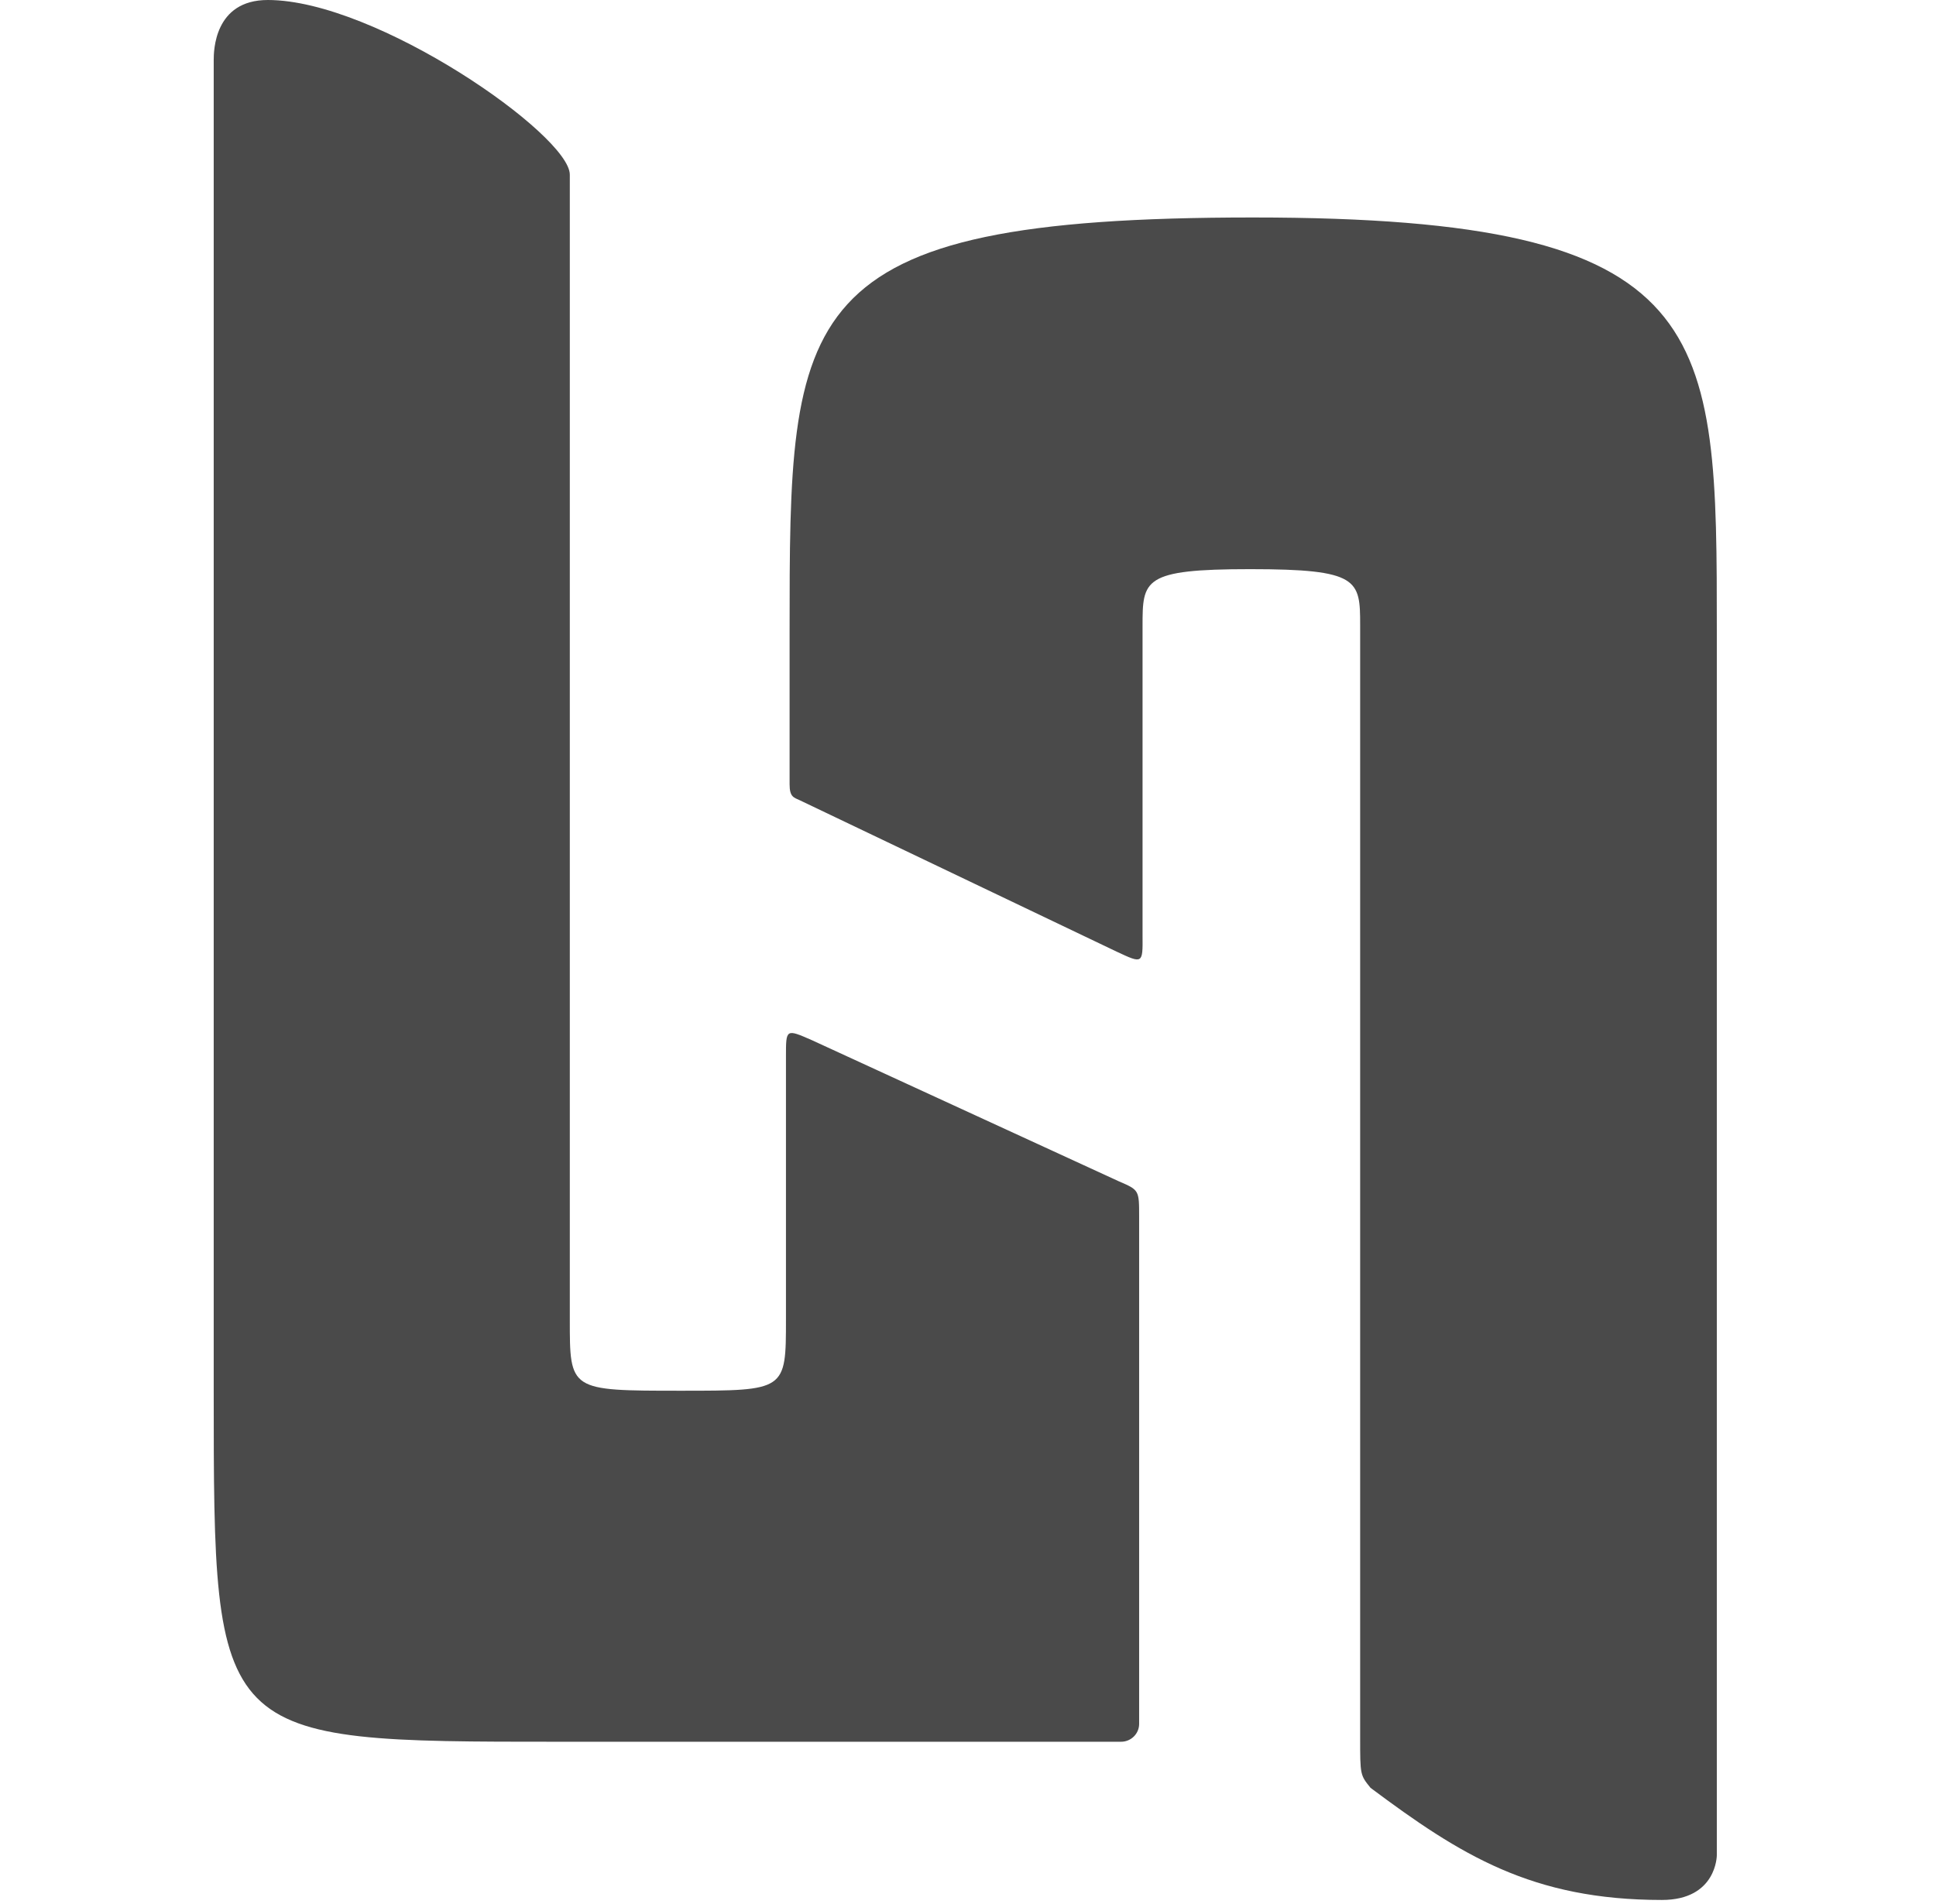 <?xml version="1.0" encoding="UTF-8" standalone="no"?>
<svg height="60px" viewBox="0 0 61 77" version="1.1" xmlns="http://www.w3.org/2000/svg" xmlns:xlink="http://www.w3.org/1999/xlink">
    <!-- Generator: Sketch 41.2 (35397) - http://www.bohemiancoding.com/sketch -->
    <title>lahacks</title>
    <desc>Created with Sketch.</desc>
    <defs></defs>
    <g id="Page-1" stroke="none" stroke-width="1" fill="none" fill-rule="evenodd">
        <g id="Artboard" transform="translate(-100, -35)" fill="#4A4A4A">
            <g id="lahacks" transform="translate(100, 35)">
                <g id="Layer_1">
                    <g id="Group">
                        <g id="Shape">
                            <path d="M0,56.264 C0,70.438 0.008,70.438 13.973,70.438 L22.354,70.438 L36.688,70.438 C37.088,70.438 37.415,70.12 37.42,69.725 L37.42,67.97 L37.42,56.752 L37.42,49.203 C37.42,48.127 37.42,48.127 36.596,47.772 L24.182,42.063 C23.139,41.607 23.139,41.607 23.139,42.717 L23.139,53.352 C23.139,56.242 23.139,56.242 18.896,56.242 C14.376,56.242 14.399,56.242 14.399,53.352 L14.399,20.743 L14.399,7.063 C14.399,5.463 6.578,0 2.187,0 C0.007,0 0.002,2.088 0,2.422 L0,56.264 L0,56.264 Z"></path>
                            <path d="M60.779,25.578 C60.779,13.286 60.804,8.795 42.025,8.795 C23.286,8.795 23.286,12.541 23.286,25.578 L23.286,31.715 C23.286,32.233 23.451,32.249 23.708,32.368 L36.514,38.487 C37.568,38.98 37.568,38.98 37.558,37.833 L37.558,25.328 C37.558,23.447 37.568,23.017 41.911,23.017 C46.308,23.017 46.357,23.447 46.357,25.279 L46.357,70.279 C46.357,71.782 46.357,71.782 46.777,72.302 C50.417,75.021 53.305,76.836 58.559,76.836 C60.779,76.836 60.779,75.028 60.779,75.028 L60.779,25.578 Z"></path>
                        </g>
                    </g>
                </g>
            </g>
        </g>
    </g>
</svg>